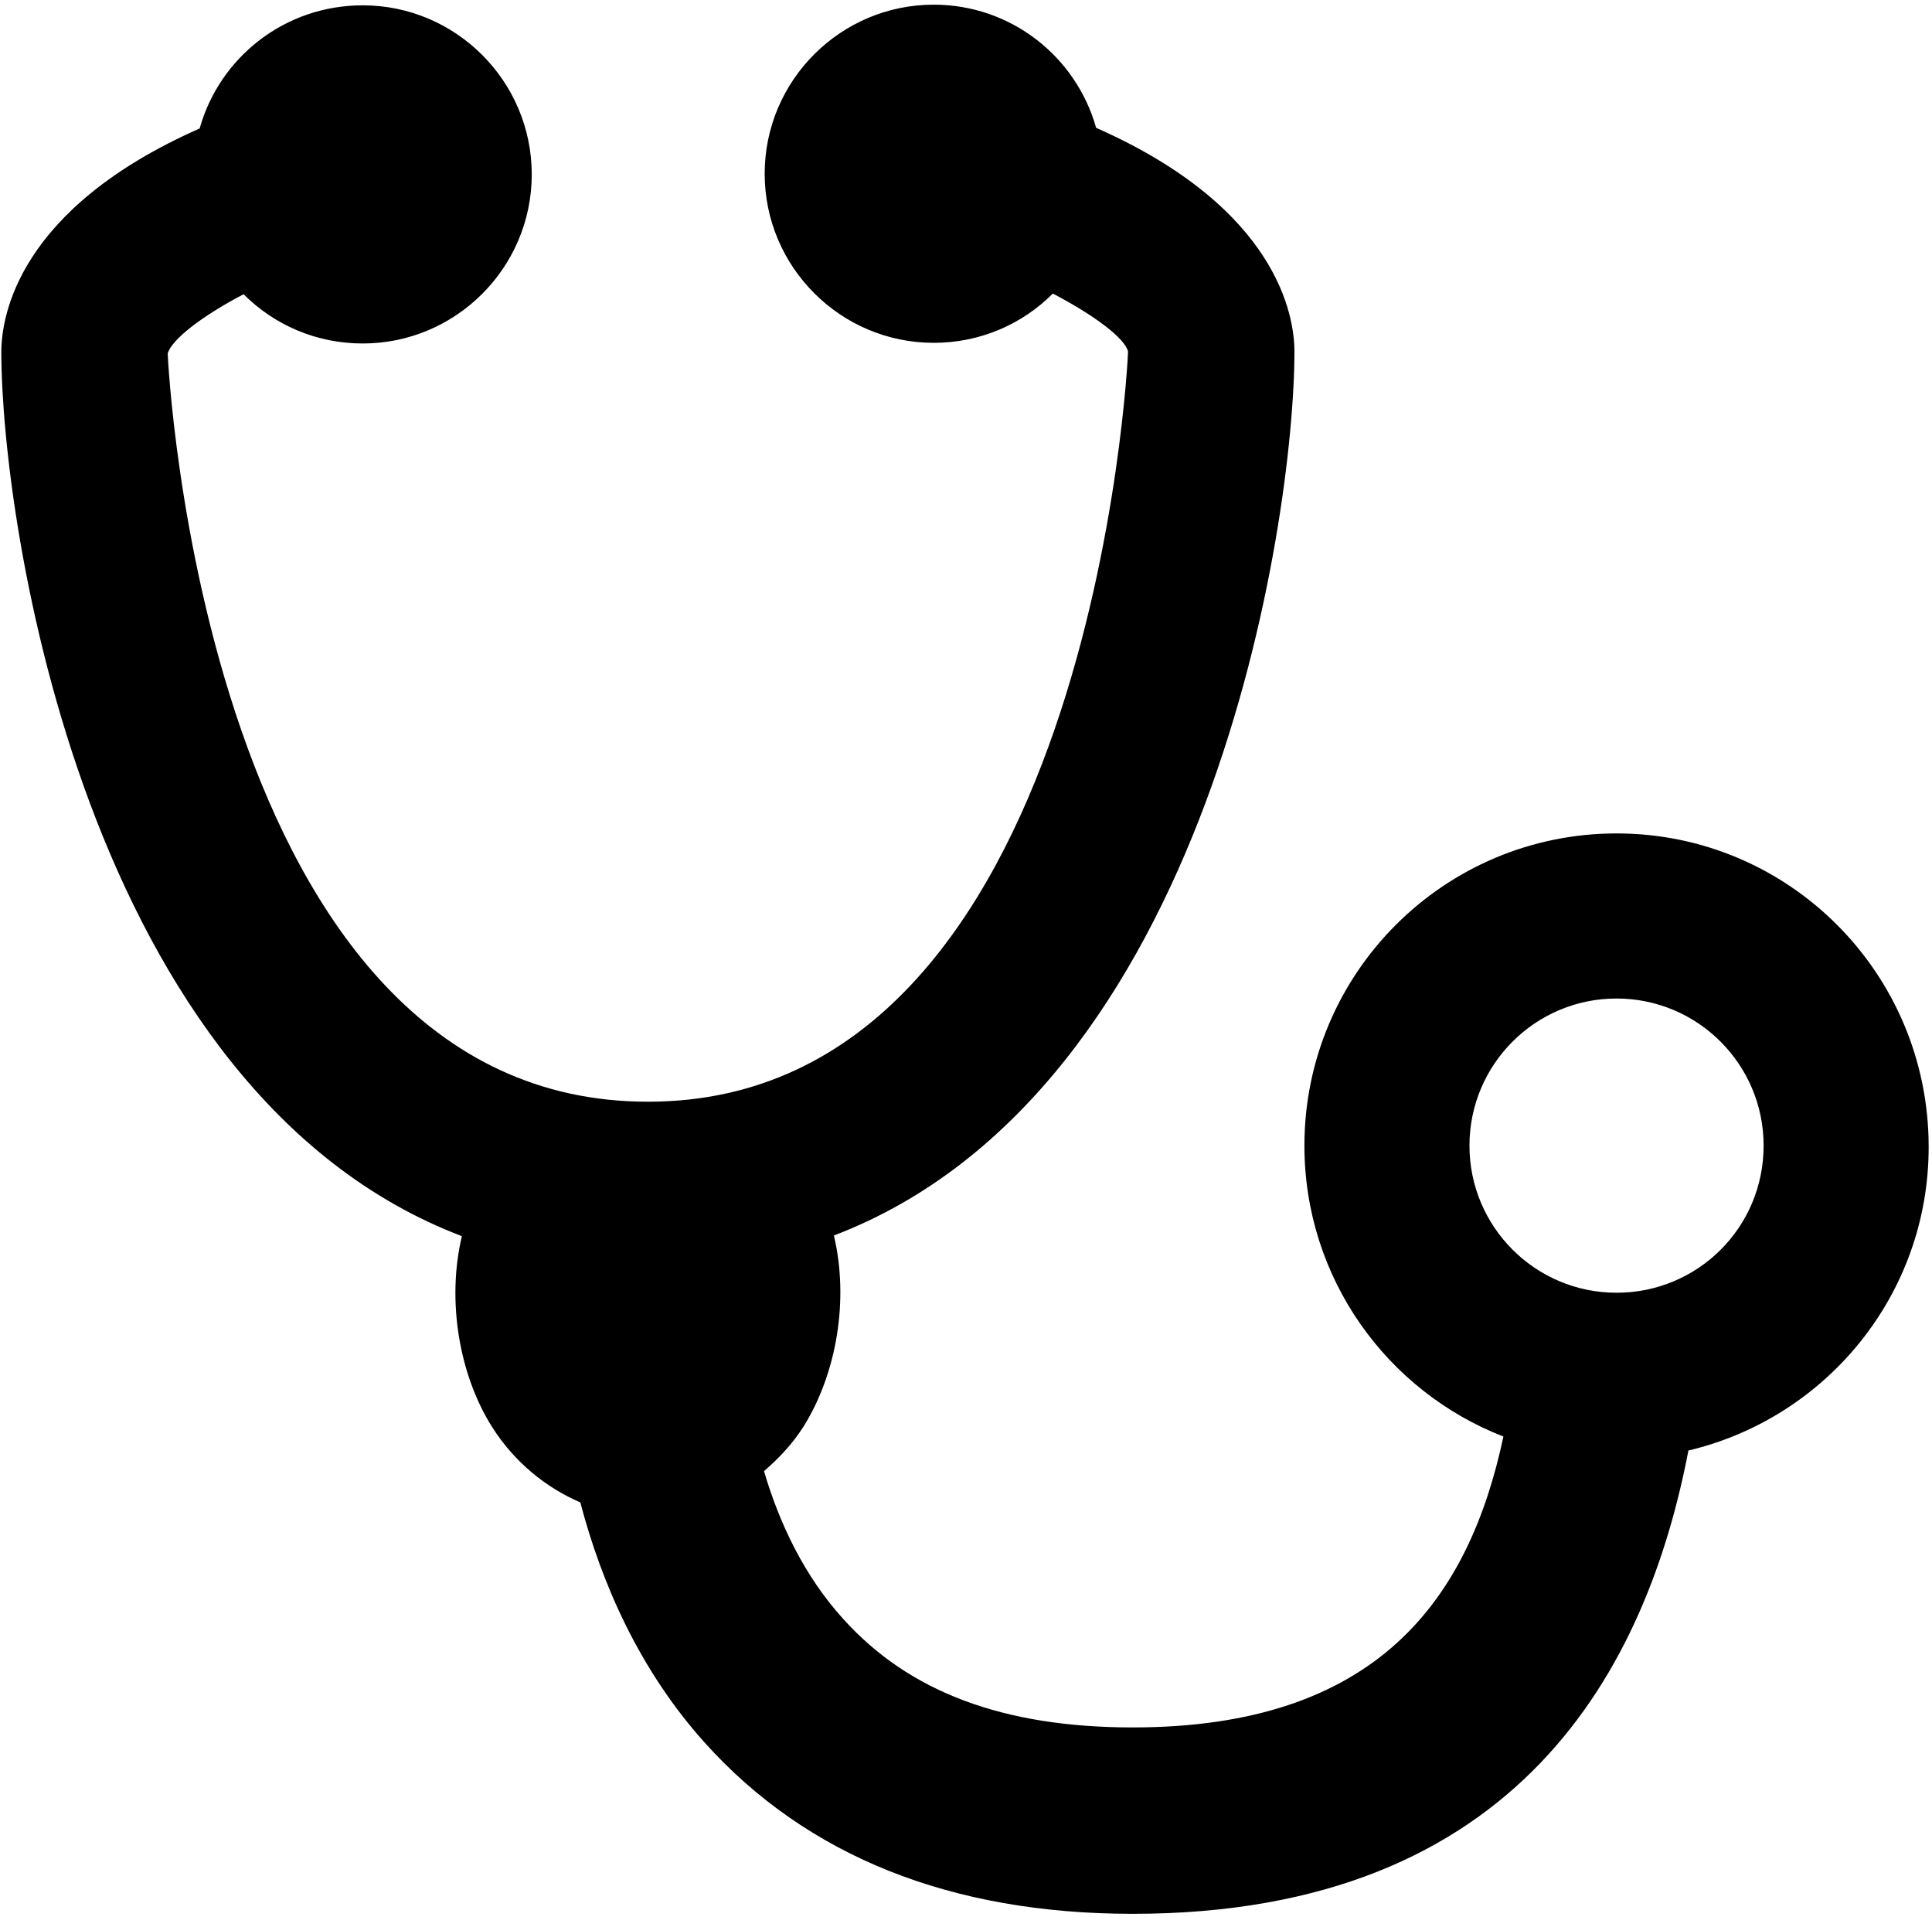 <?xml version="1.0" encoding="utf-8"?>
<!-- Generator: Adobe Illustrator 23.1.1, SVG Export Plug-In . SVG Version: 6.00 Build 0)  -->
<svg version="1.1" id="Layer_1" xmlns="http://www.w3.org/2000/svg" xmlns:xlink="http://www.w3.org/1999/xlink" x="0px" y="0px"
	 viewBox="0 0 290.3 288" style="enable-background:new 0 0 290.3 288;" xml:space="preserve">
<style type="text/css">
	.st0{fill:#FFFFFF;}
	.st1{fill:none;}
	.st2{fill:#010101;}
	.st3{fill-rule:evenodd;clip-rule:evenodd;fill:#010101;}
	.st4{fill:#020202;}
	.st5{fill:none;stroke:#000000;stroke-width:24;stroke-linecap:round;stroke-miterlimit:10;}
	.st6{fill:none;stroke:#000000;stroke-width:24;stroke-linecap:round;stroke-linejoin:round;stroke-miterlimit:10;}
	.st7{fill:none;stroke:#000000;stroke-width:24;stroke-linecap:square;stroke-miterlimit:10;}
	.st8{stroke:#000000;stroke-width:24;stroke-linecap:round;stroke-linejoin:round;stroke-miterlimit:10;}
	.st9{fill:none;stroke:#FFFFFF;stroke-width:24;stroke-linecap:square;stroke-miterlimit:10;}
	.st10{fill:none;stroke:#FFFFFF;stroke-width:18;stroke-linecap:square;stroke-linejoin:round;stroke-miterlimit:10;}
	.st11{fill:none;stroke:#000000;stroke-width:24;stroke-miterlimit:10;}
	.st12{fill:none;stroke:#394553;stroke-width:2.5;stroke-miterlimit:10;}
	.st13{fill:none;stroke:#394553;stroke-width:2.5;stroke-linecap:round;stroke-miterlimit:10;}
	.st14{fill:none;stroke:#394553;stroke-width:2.5;stroke-linejoin:round;stroke-miterlimit:10;}
	.st15{fill:none;stroke:#000000;stroke-width:18;stroke-linecap:round;stroke-linejoin:round;stroke-miterlimit:10;}
</style>
<path d="M242.9,125.2c-25.9,0-46.9,21-46.9,46.9c0,19.9,12.4,36.9,29.9,43.7c-5.2,24.5-19,43.7-55.7,43.7
	c-19.4,0-33.6-5.3-43.5-16.3c-5.9-6.5-9.6-14.4-11.9-22.2c2.2-1.9,4.3-4.1,6-6.8c4.9-7.9,6.8-18.9,4.5-28.6
	c56.6-21.6,69.2-107.4,69.2-132.8c0-5.2-2.4-21.5-29.8-33.6c-3-10.7-12.8-18.5-24.4-18.5c-14,0-25.4,11.4-25.4,25.4
	c0,14,11.4,25.4,25.4,25.4c7,0,13.3-2.8,17.9-7.4c6.3,3.3,10.8,6.7,11.3,8.7c0,1.1-5.4,112.7-72.1,112.7
	C30.6,165.6,25.2,54,25.2,53.1c0.6-2.1,5.1-5.6,11.4-8.9c4.6,4.6,10.9,7.4,17.9,7.4c14,0,25.4-11.4,25.4-25.4
	c0-14-11.4-25.4-25.4-25.4C42.8,0.8,33,8.6,30,19.3C2.6,31.4,0.2,47.6,0.2,52.9c0,25.4,12.5,111.2,69.2,132.8
	c-2.3,9.7-0.4,20.8,4.5,28.6c3.4,5.4,8.2,9.2,13.3,11.4c3.2,12.2,8.9,25.2,18.7,36.1c15.3,17,36.9,25.7,64.3,25.7
	c58.3,0,77.3-37.3,83.5-69.6c20.7-4.9,36.1-23.4,36.1-45.6C289.8,146.2,268.8,125.2,242.9,125.2z M242.9,194.2
	c-12.2,0-22.1-9.9-22.1-22.1c0-12.2,9.9-22.1,22.1-22.1c12.2,0,22.1,9.9,22.1,22.1C265,184.4,255.1,194.2,242.9,194.2z"/>
</svg>
